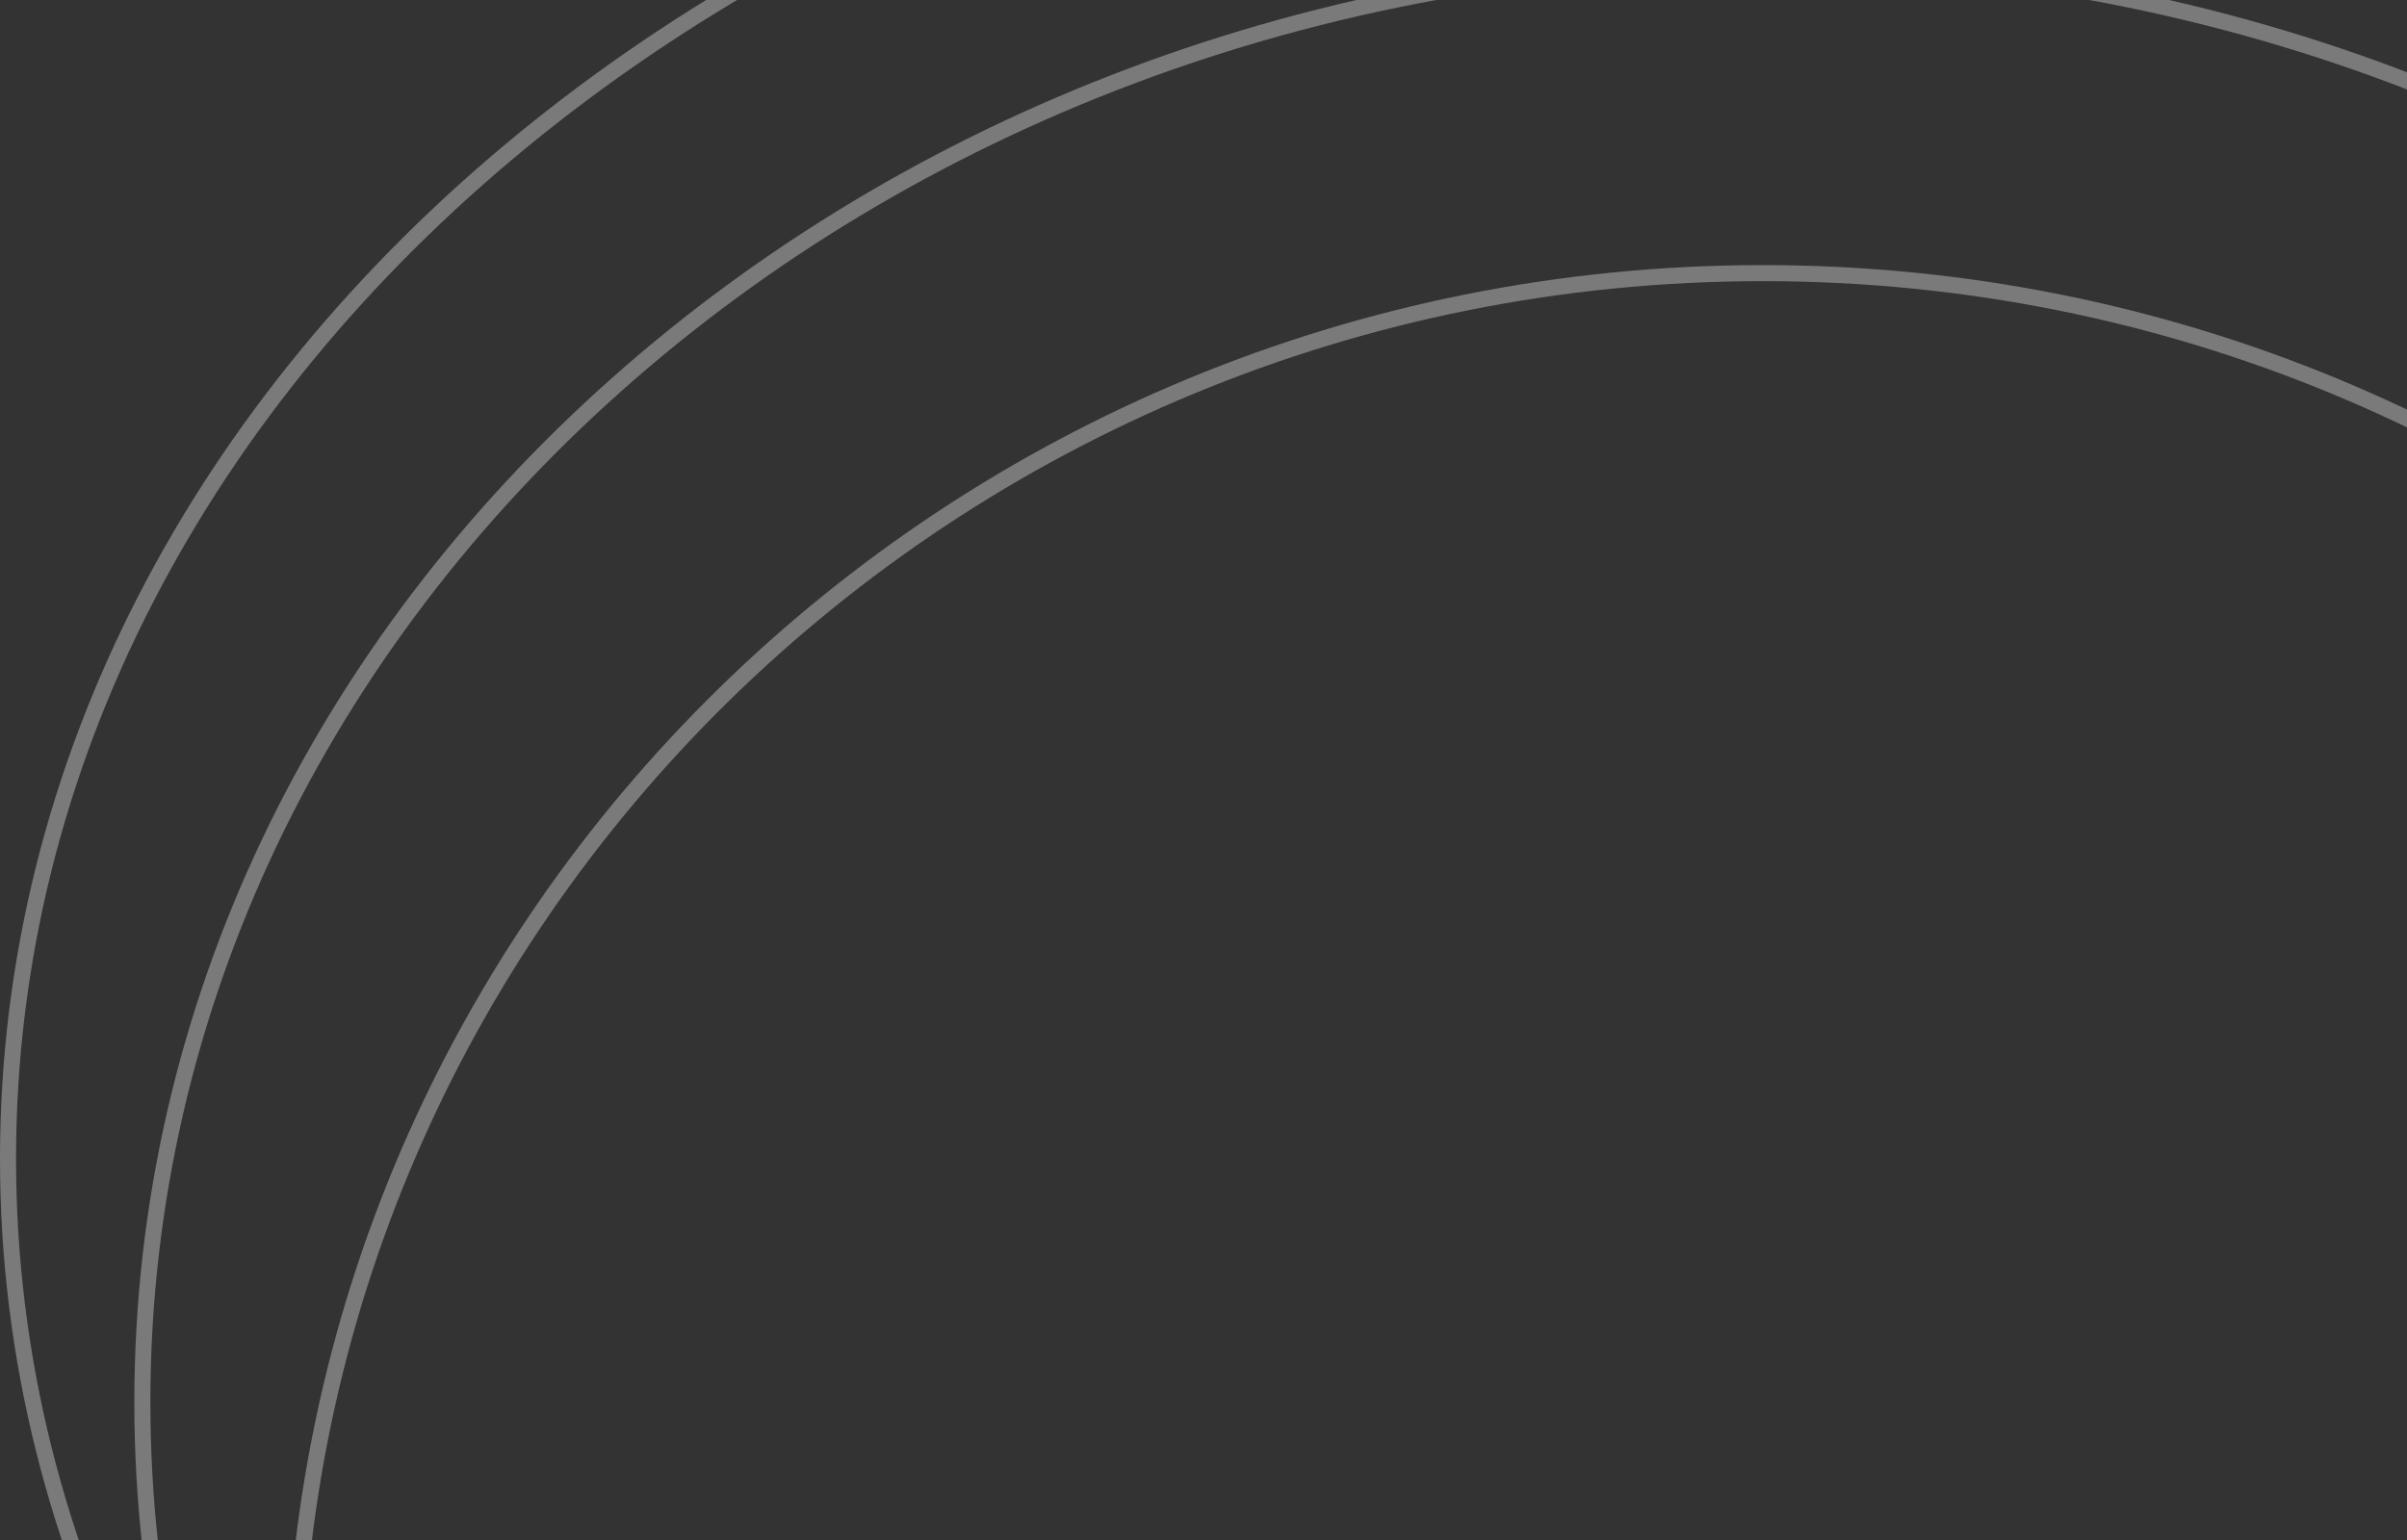 <svg width="150" height="96" viewBox="0 0 150 96" fill="none" xmlns="http://www.w3.org/2000/svg">
<rect x="0" y="0" width="150" height="96" fill="#333333" stroke="none"/>
<path d="M109.854 17.026C160.435 17.026 201.422 57.212 201.422 106.763C201.422 156.314 160.435 196.5 109.854 196.5C59.272 196.5 18.285 156.314 18.285 106.763C18.285 57.212 59.272 17.026 109.854 17.026Z" stroke="white" stroke-opacity="0.35"/>
<path d="M109.855 -2.33C165.684 -2.33 210.84 37.901 210.84 87.408C210.84 136.914 165.684 177.145 109.855 177.145C54.027 177.145 8.871 136.914 8.871 87.408C8.871 37.901 54.027 -2.33 109.855 -2.33Z" stroke="white" stroke-opacity="0.35"/>
<path d="M109.854 -17.5C170.345 -17.5 219.208 22.764 219.208 72.237C219.208 121.71 170.345 161.974 109.854 161.975C49.364 161.975 0.5 121.71 0.5 72.237C0.5 22.764 49.363 -17.5 109.854 -17.5Z" stroke="white" stroke-opacity="0.35"/>
</svg>
